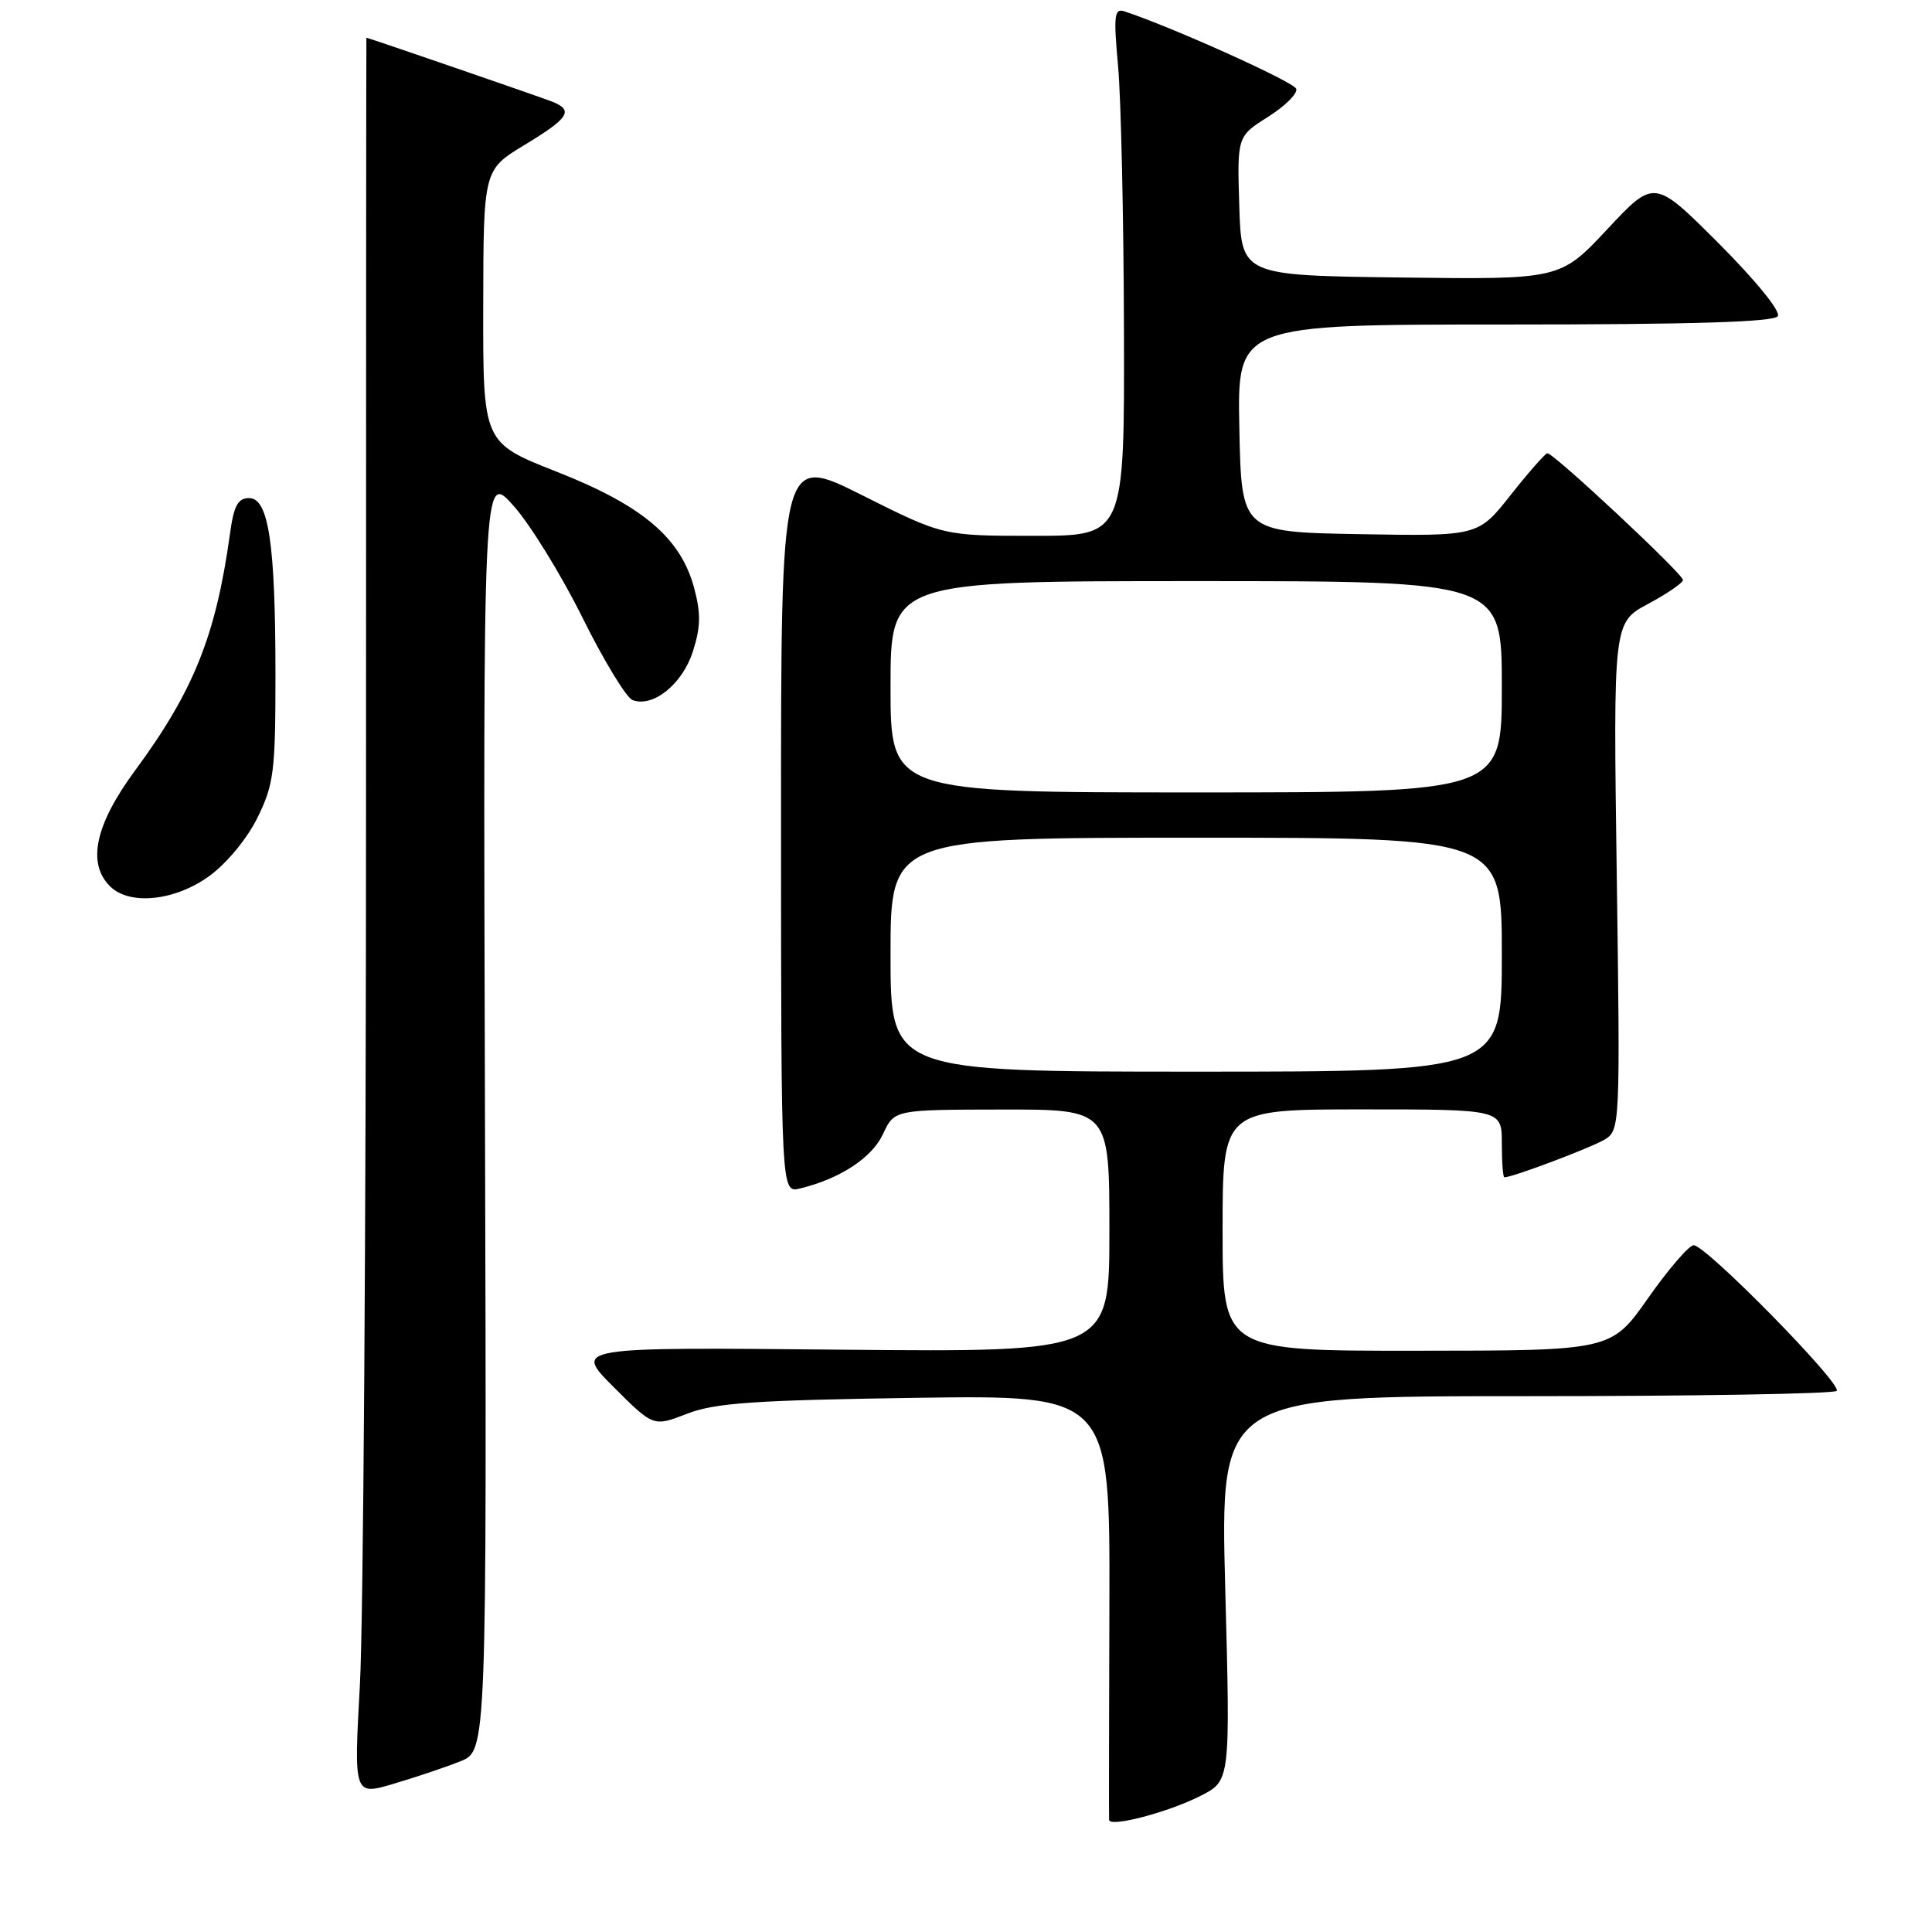 <?xml version="1.0" encoding="UTF-8" standalone="no"?>
<!DOCTYPE svg PUBLIC "-//W3C//DTD SVG 1.1//EN" "http://www.w3.org/Graphics/SVG/1.1/DTD/svg11.dtd" >
<svg xmlns="http://www.w3.org/2000/svg" xmlns:xlink="http://www.w3.org/1999/xlink" version="1.1" viewBox="0 0 256 256">
 <g >
 <path fill="currentColor"
d=" M 159.10 237.95 C 163.03 235.95 163.03 235.95 162.35 210.47 C 161.68 185.00 161.68 185.00 202.17 185.00 C 224.44 185.00 242.98 184.69 243.37 184.30 C 244.19 183.48 226.06 165.00 224.42 165.00 C 223.81 165.00 221.10 168.14 218.40 171.98 C 213.50 178.97 213.50 178.97 187.75 178.98 C 162.00 179.00 162.00 179.00 162.00 163.00 C 162.00 147.00 162.00 147.00 180.50 147.00 C 199.00 147.00 199.00 147.00 199.00 151.50 C 199.00 153.97 199.15 156.00 199.34 156.00 C 200.45 156.00 211.00 152.01 212.69 150.96 C 214.65 149.74 214.69 148.94 214.23 116.10 C 213.76 82.50 213.76 82.50 218.38 80.02 C 220.92 78.66 223.00 77.23 223.00 76.85 C 223.00 76.04 205.81 59.97 205.03 60.06 C 204.74 60.09 202.56 62.57 200.18 65.58 C 195.86 71.05 195.86 71.05 180.18 70.78 C 164.50 70.50 164.50 70.50 164.22 56.75 C 163.94 43.00 163.94 43.00 199.41 43.00 C 224.39 43.00 235.09 42.67 235.57 41.89 C 235.97 41.25 232.63 37.15 227.73 32.24 C 219.20 23.71 219.20 23.71 212.97 30.38 C 206.73 37.04 206.73 37.04 185.62 36.77 C 164.50 36.50 164.50 36.50 164.21 27.29 C 163.93 18.07 163.93 18.07 168.03 15.48 C 170.28 14.06 171.96 12.39 171.76 11.77 C 171.45 10.85 155.18 3.53 148.97 1.50 C 147.65 1.07 147.54 2.06 148.15 8.75 C 148.54 13.01 148.89 28.76 148.93 43.75 C 149.00 71.00 149.00 71.00 136.98 71.00 C 124.97 71.00 124.97 71.00 114.22 65.61 C 103.48 60.22 103.48 60.22 103.49 109.16 C 103.50 158.09 103.50 158.09 106.00 157.48 C 111.29 156.20 115.54 153.42 117.00 150.27 C 118.50 147.04 118.50 147.04 132.75 147.02 C 147.00 147.00 147.00 147.00 147.00 163.09 C 147.00 179.17 147.00 179.17 111.51 178.84 C 76.02 178.50 76.02 178.50 81.30 183.78 C 86.58 189.06 86.58 189.06 91.04 187.33 C 94.75 185.89 99.86 185.54 121.29 185.22 C 147.08 184.85 147.08 184.85 147.00 212.67 C 146.95 227.98 146.93 240.79 146.96 241.14 C 147.03 242.18 154.83 240.13 159.10 237.95 Z  M 61.00 233.38 C 64.50 231.98 64.50 231.98 64.26 147.24 C 64.01 62.50 64.01 62.50 68.03 67.00 C 70.24 69.47 74.36 76.15 77.18 81.84 C 80.00 87.53 82.99 92.44 83.81 92.76 C 86.52 93.80 90.43 90.65 91.81 86.32 C 92.85 83.08 92.88 81.27 91.97 77.88 C 90.18 71.25 85.12 66.97 73.75 62.50 C 64.00 58.66 64.00 58.66 64.03 40.58 C 64.06 22.50 64.06 22.50 69.53 19.19 C 75.36 15.66 76.03 14.64 73.25 13.50 C 71.93 12.96 48.80 5.00 48.55 5.00 C 48.52 5.00 48.50 50.79 48.50 106.75 C 48.50 162.71 48.14 215.12 47.69 223.21 C 46.88 237.93 46.88 237.93 52.19 236.35 C 55.11 235.49 59.08 234.15 61.00 233.38 Z  M 27.72 116.09 C 30.04 114.40 32.74 111.14 34.12 108.34 C 36.28 103.94 36.50 102.23 36.50 89.50 C 36.50 72.03 35.60 66.00 33.00 66.00 C 31.52 66.00 30.98 67.00 30.47 70.75 C 28.60 84.23 25.67 91.55 17.88 102.12 C 12.61 109.27 11.51 114.37 14.57 117.43 C 17.15 120.01 23.16 119.39 27.72 116.09 Z  M 118.00 126.50 C 118.00 111.00 118.00 111.00 158.50 111.00 C 199.00 111.00 199.00 111.00 199.00 126.50 C 199.00 142.00 199.00 142.00 158.50 142.00 C 118.00 142.00 118.00 142.00 118.00 126.50 Z  M 118.00 91.00 C 118.00 77.00 118.00 77.00 158.50 77.00 C 199.00 77.00 199.00 77.00 199.00 91.00 C 199.00 105.00 199.00 105.00 158.50 105.00 C 118.00 105.00 118.00 105.00 118.00 91.00 Z "/>
</g>
</svg>